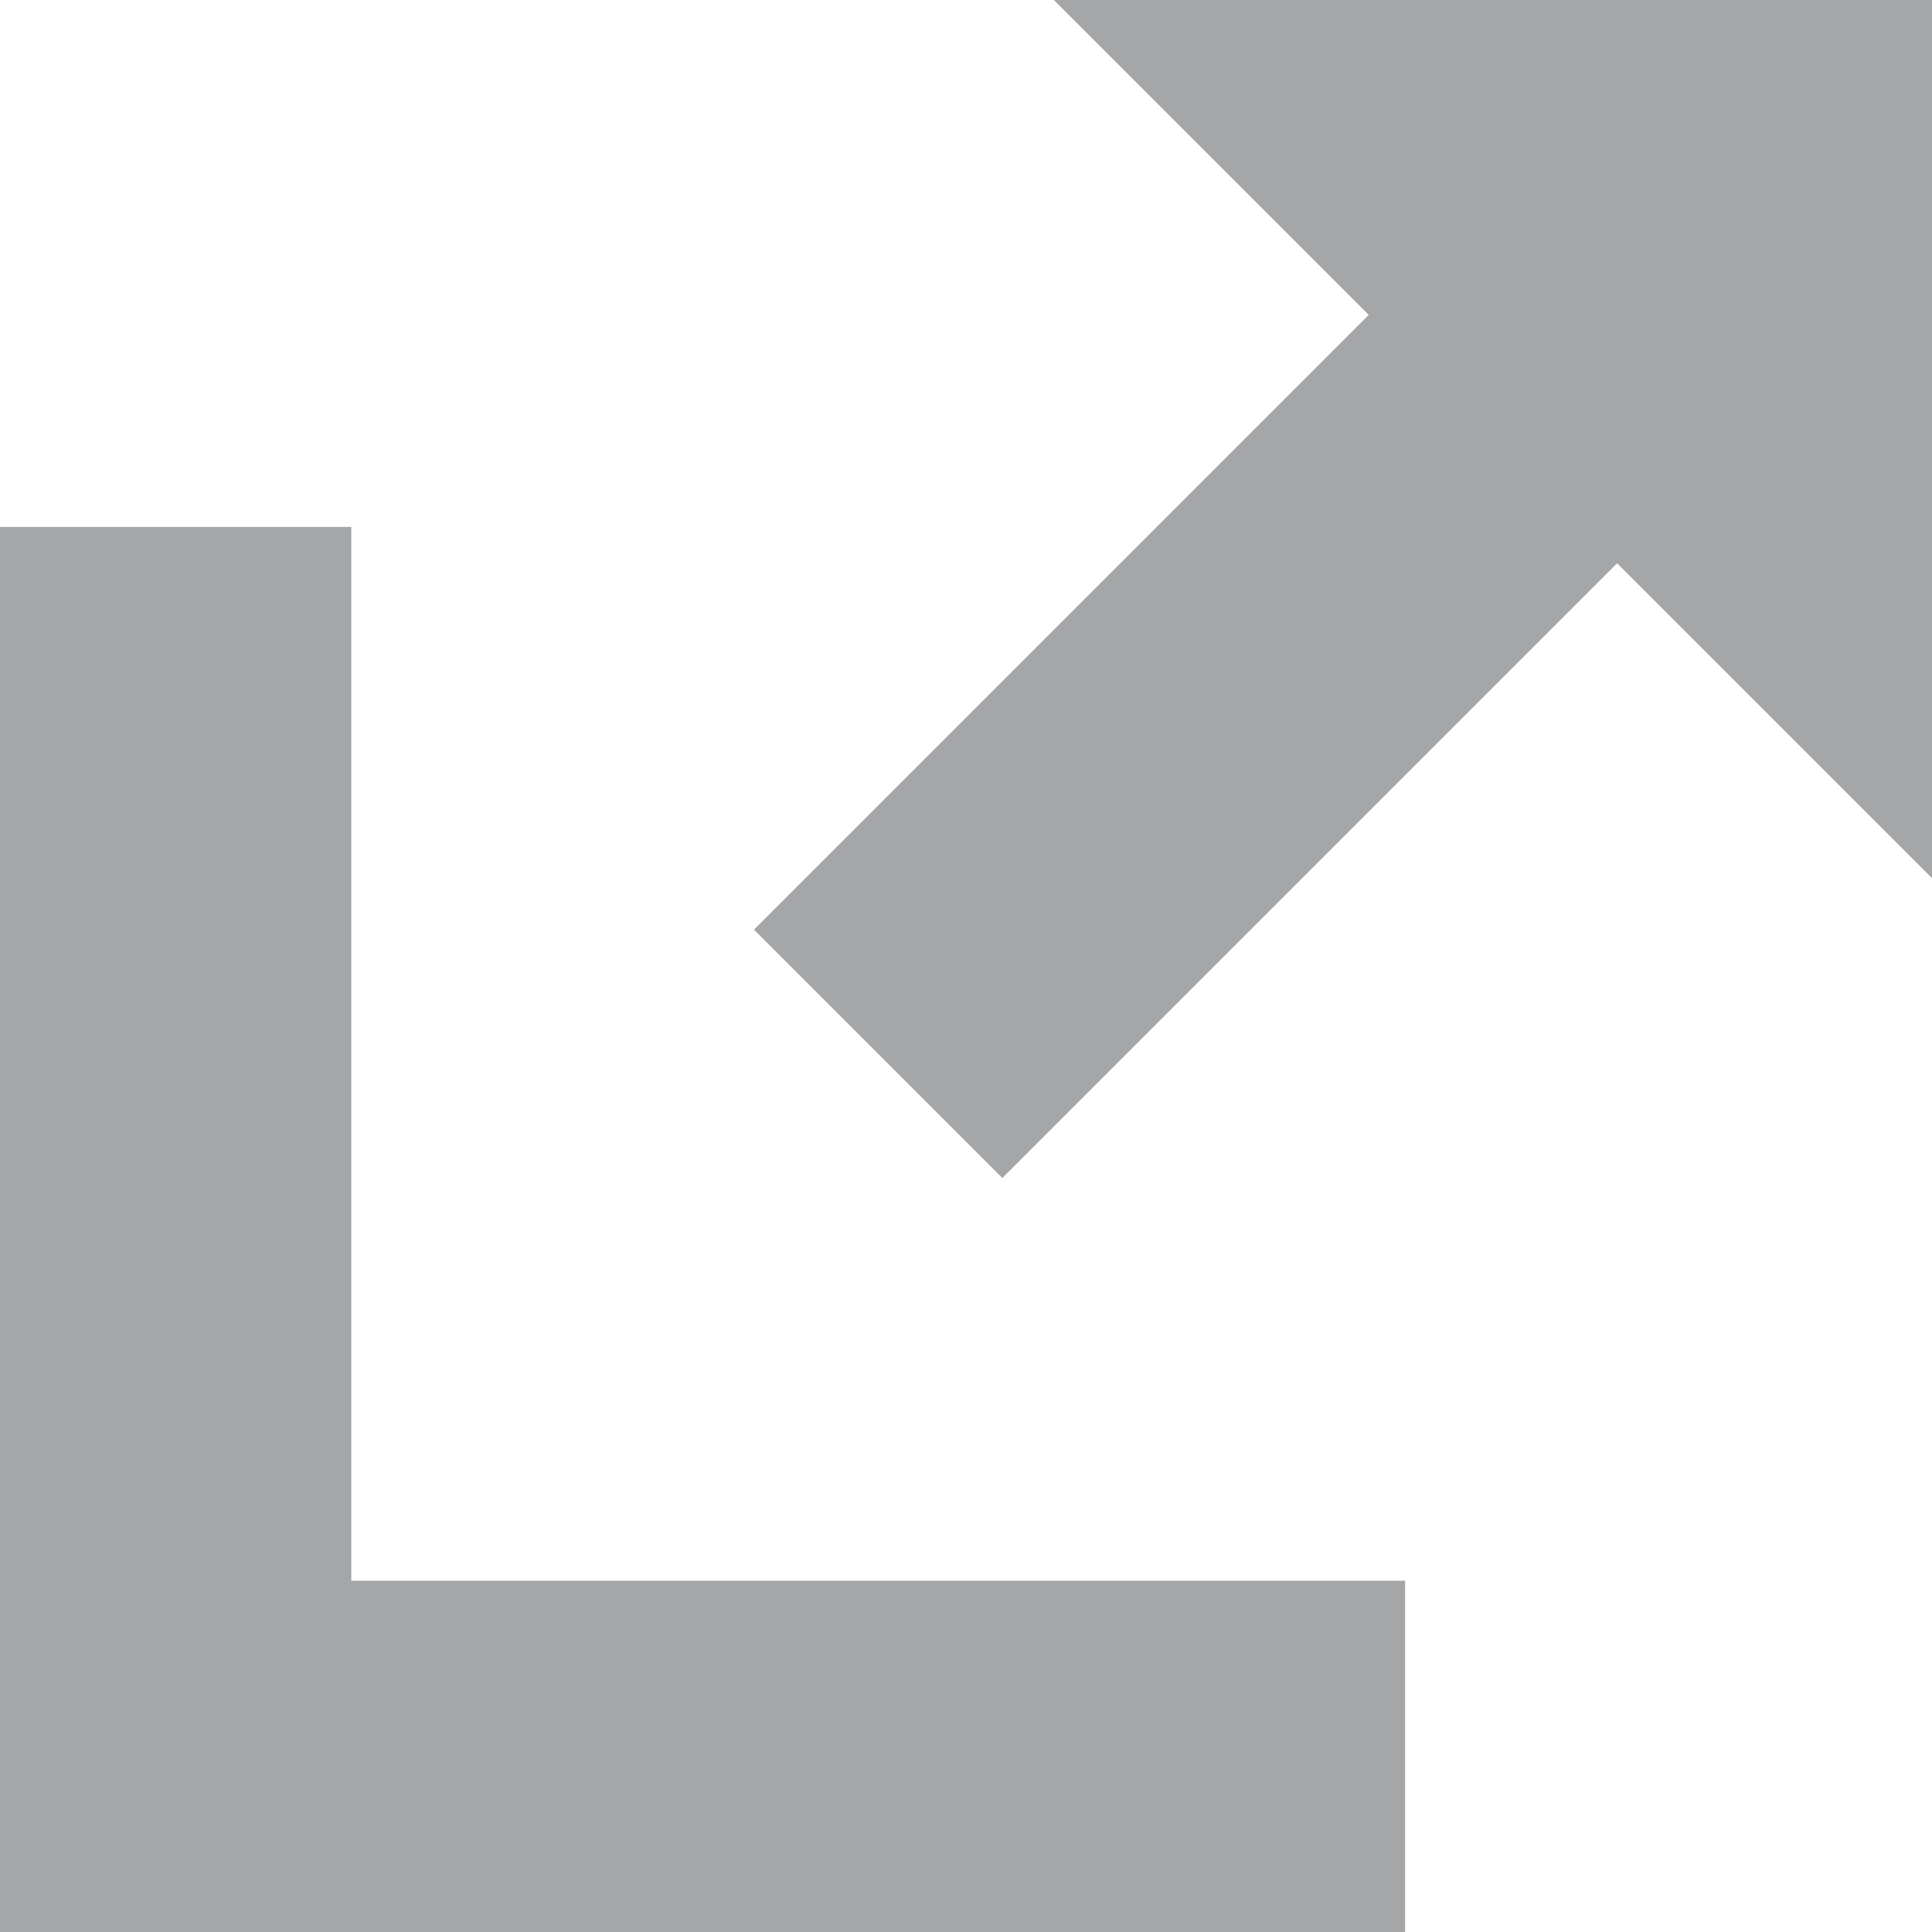 <svg width="11" height="11" viewBox="0 0 11 11" fill="none" xmlns="http://www.w3.org/2000/svg">
<g opacity="0.4">
<path d="M11 0H6L11 5V0Z" fill="#1D2025"/>
<path fill-rule="evenodd" clip-rule="evenodd" d="M4.293 5.293L9.293 0.293L10.707 1.707L5.707 6.707L4.293 5.293Z" fill="#1D2025"/>
<path d="M0 3H2V11H0V3Z" fill="#1D2025"/>
<path d="M8 9L8 11L-8.74228e-08 11L0 9L8 9Z" fill="#1D2025"/>
</g>
</svg>
